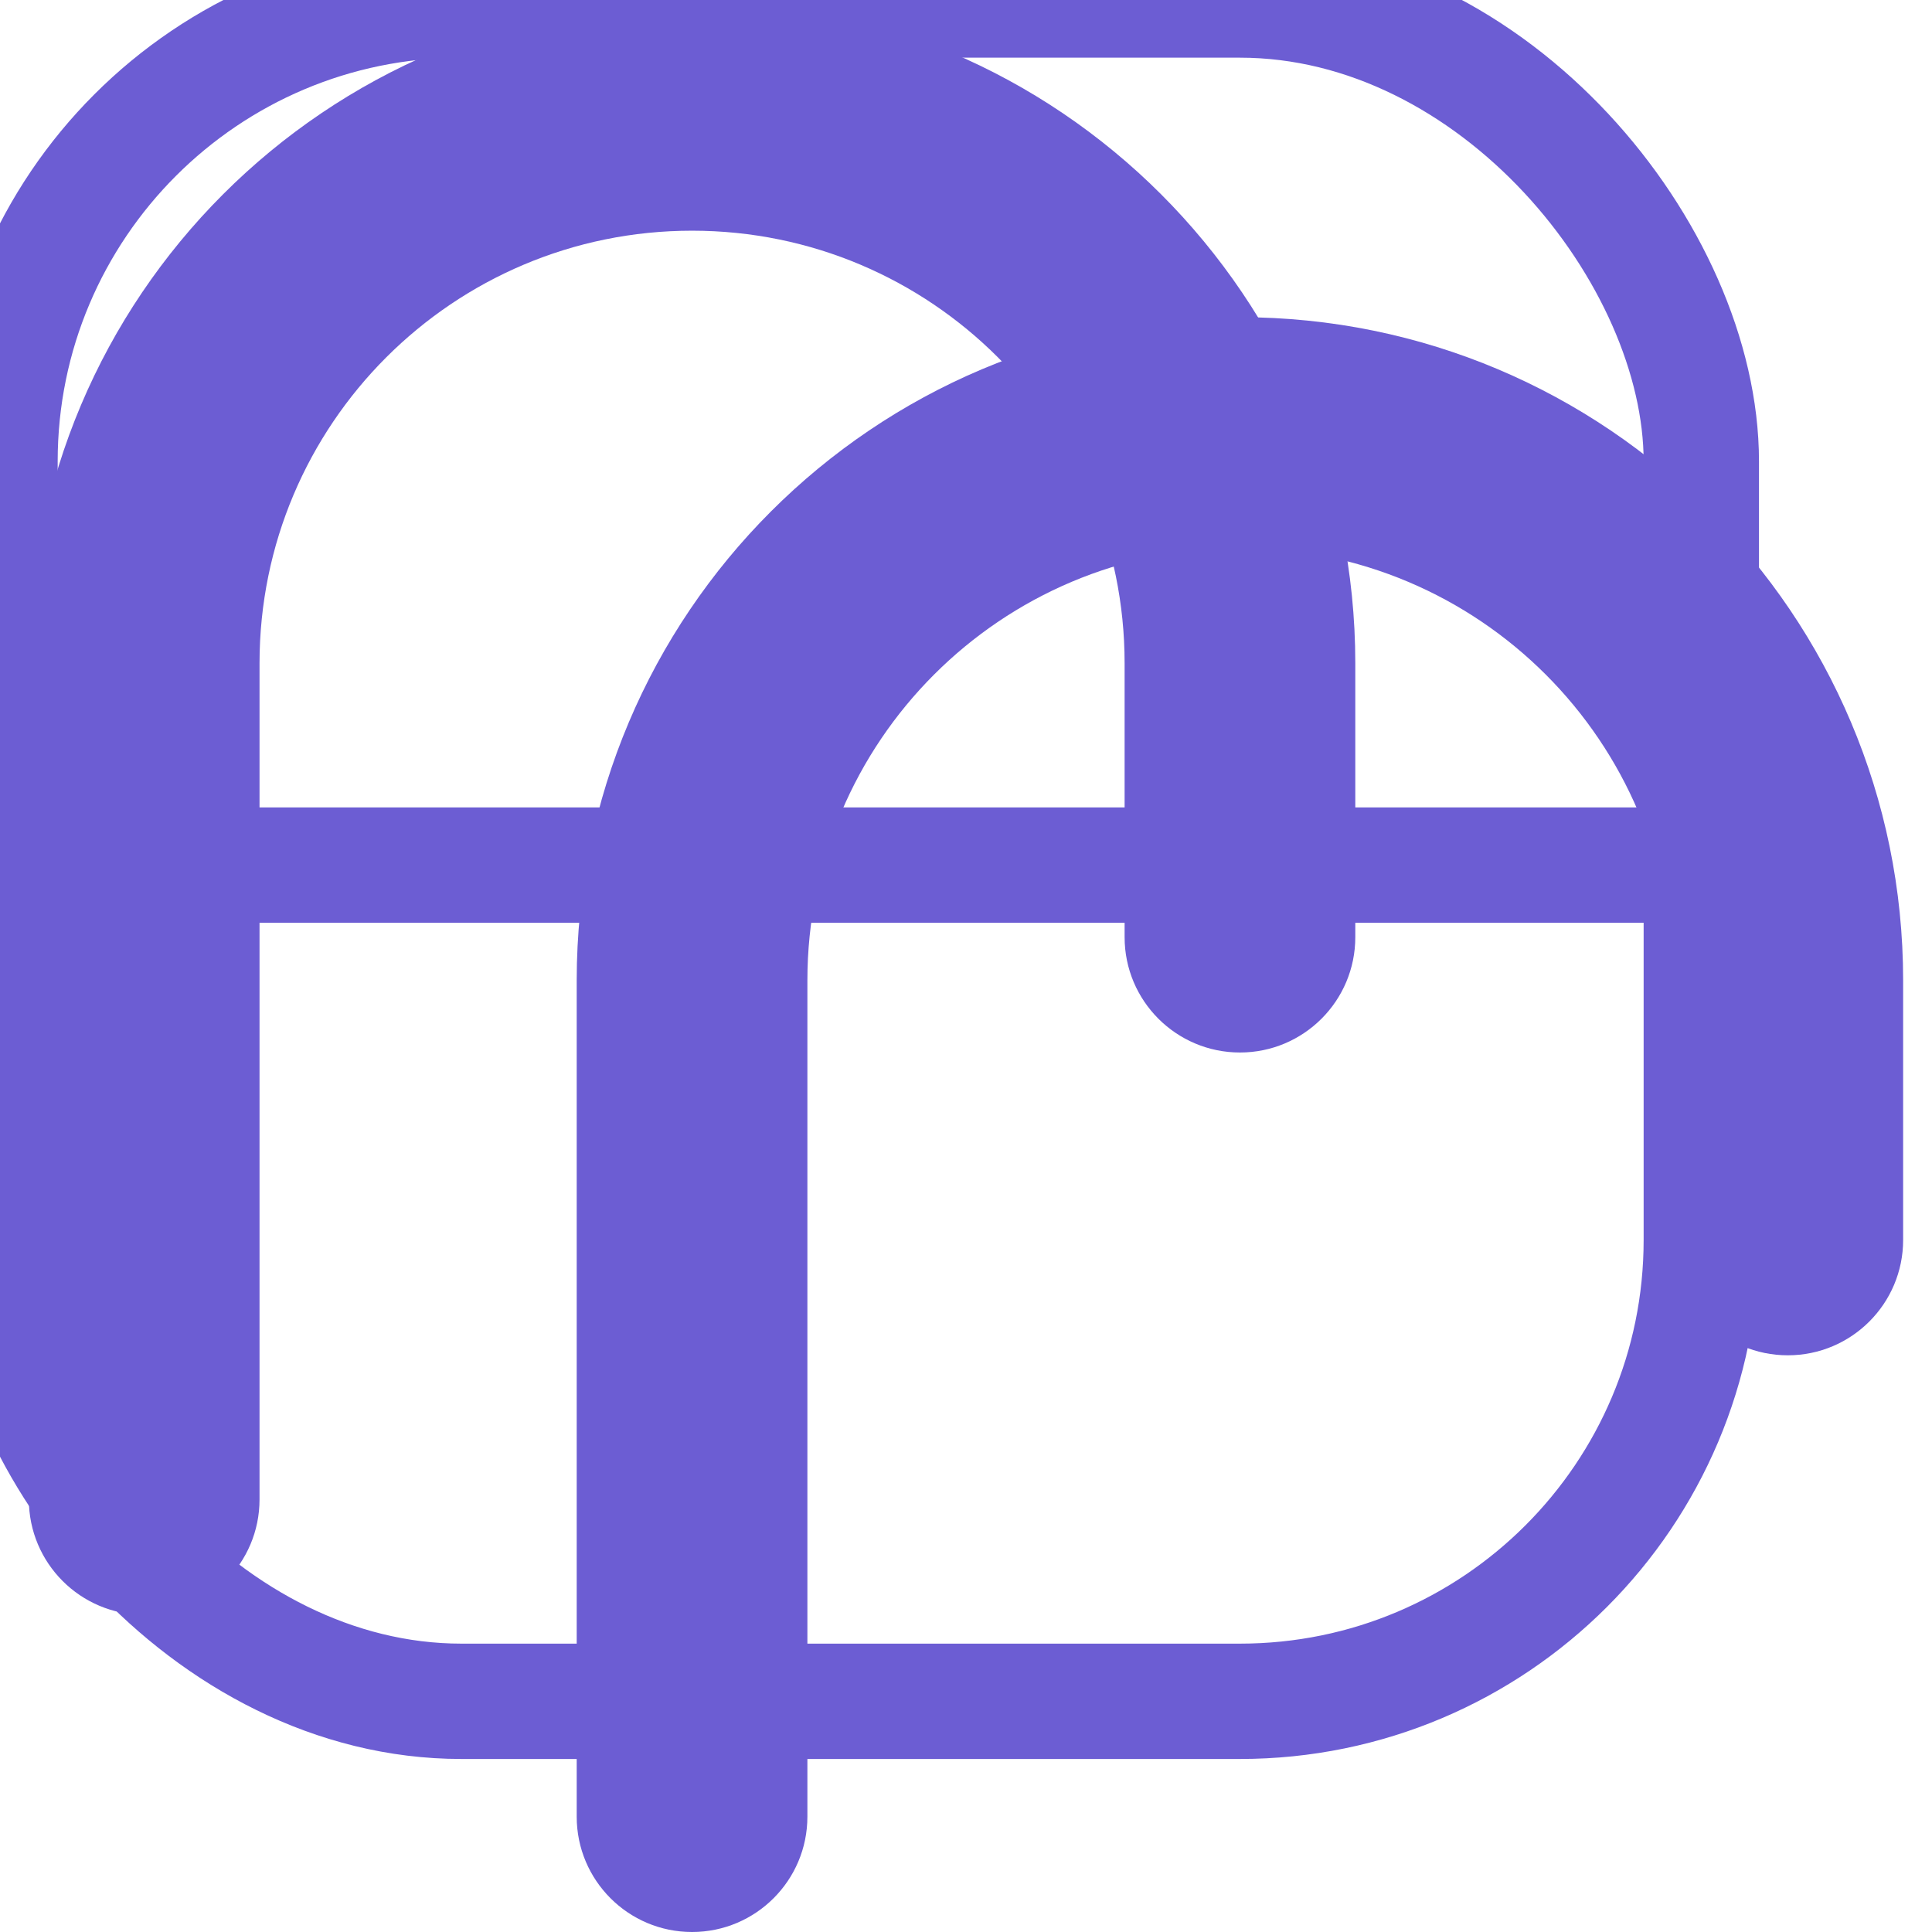 <svg width="84" height="84" viewBox="0 0 84 84" fill="none" xmlns="http://www.w3.org/2000/svg" xmlns:xlink="http://www.w3.org/1999/xlink">
<path d="M48.896,40.746C48.896,43.516 51.142,45.761 53.911,45.761C56.681,45.761 58.926,43.516 58.926,40.746L48.896,40.746ZM1.255,65.194C1.255,67.963 3.5,70.209 6.27,70.209C9.039,70.209 11.284,67.963 11.284,65.194L1.255,65.194ZM48.896,28.836L48.896,40.746L58.926,40.746L58.926,28.836L48.896,28.836ZM11.284,65.194L11.284,28.836L1.255,28.836L1.255,65.194L11.284,65.194ZM30.09,10.03C40.477,10.03 48.896,18.449 48.896,28.836L58.926,28.836C58.926,12.91 46.016,0 30.09,0L30.09,10.03ZM30.09,0C14.165,0 1.255,12.91 1.255,28.836L11.284,28.836C11.284,18.449 19.704,10.03 30.09,10.03L30.09,0Z" fill="#6C5DD3"/>
<path d="M72.715,53.911C72.715,56.68 74.961,58.926 77.73,58.926C80.5,58.926 82.745,56.68 82.745,53.911L72.715,53.911ZM25.074,78.985C25.074,81.755 27.319,84 30.089,84C32.858,84 35.104,81.755 35.104,78.985L25.074,78.985ZM72.715,42.627L72.715,53.911L82.745,53.911L82.745,42.627L72.715,42.627ZM35.104,78.985L35.104,42.627L25.074,42.627L25.074,78.985L35.104,78.985ZM53.91,23.821C64.296,23.821 72.715,32.241 72.715,42.627L82.745,42.627C82.745,26.702 69.835,13.791 53.91,13.791L53.91,23.821ZM53.91,13.791C37.984,13.791 25.074,26.702 25.074,42.627L35.104,42.627C35.104,32.241 43.523,23.821 53.91,23.821L53.91,13.791Z" transform="rotate(-360 53.91 48.896)" fill="#6C5DD3"/>
<line x1="5.016" y1="37.612" x2="78.986" y2="37.612" stroke="#6C5DD3" stroke-width="5.015" stroke-miterlimit="3.999"/>
<rect  x="0" y="0" width="73.97" height="73.97" rx="20.06" stroke="#6C5DD3" stroke-width="5.015" stroke-miterlimit="3.999"/>
</svg>
